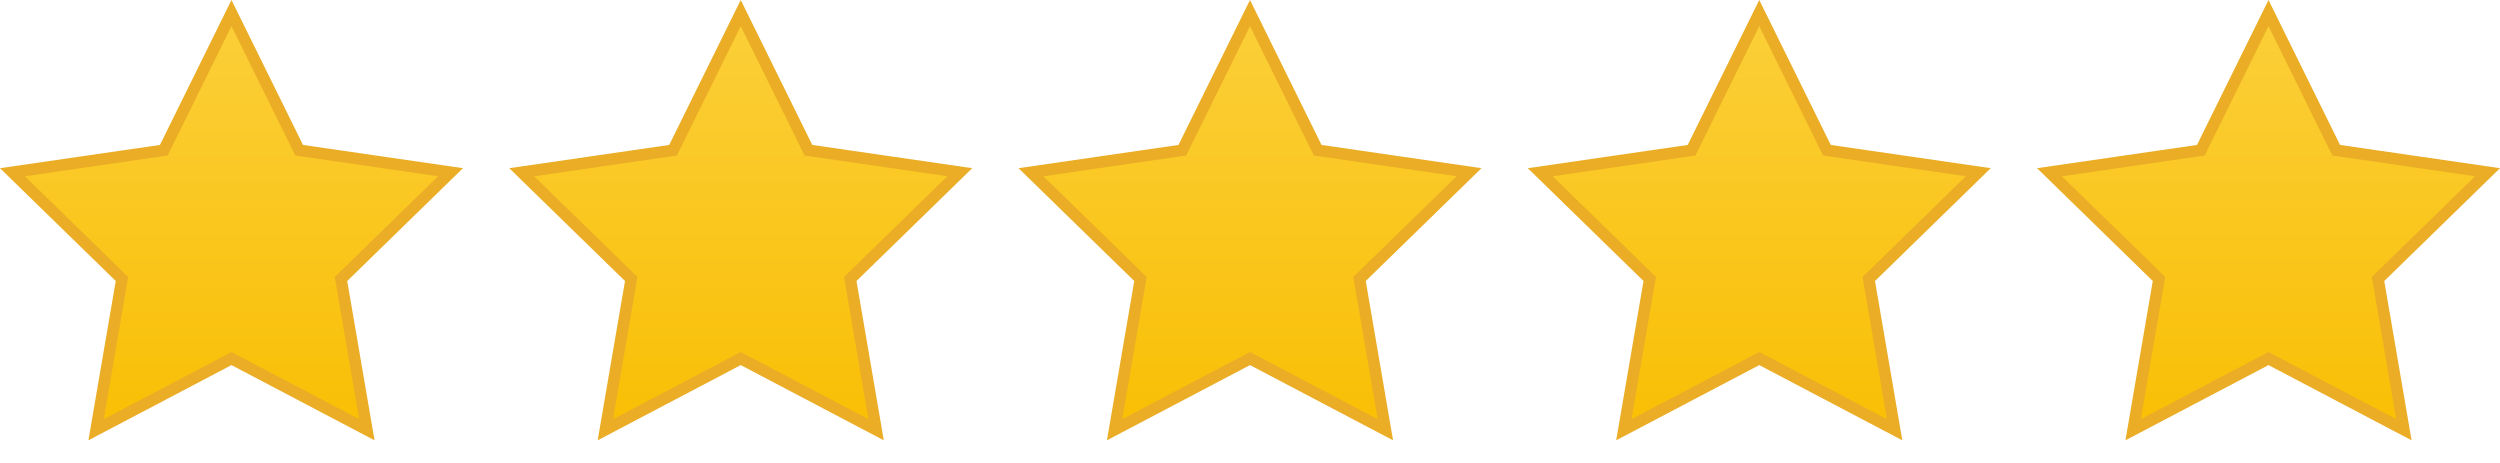 <svg xmlns="http://www.w3.org/2000/svg" xmlns:xlink="http://www.w3.org/1999/xlink" width="216" height="40" viewBox="0 0 216 40"><defs><linearGradient id="a" x1="20" y1="1.13" x2="20" y2="37.128" gradientUnits="userSpaceOnUse"><stop offset="0" stop-color="#fbcf3a"/><stop offset="1" stop-color="#f9bf04"/></linearGradient><linearGradient id="b" x1="64" y1="1.13" x2="64" y2="37.128" xlink:href="#a"/><linearGradient id="c" x1="108" y1="1.13" x2="108" y2="37.128" xlink:href="#a"/><linearGradient id="d" x1="152" y1="1.13" x2="152" y2="37.128" xlink:href="#a"/><linearGradient id="e" x1="196" y1="1.13" x2="196" y2="37.128" xlink:href="#a"/></defs><title>icon-stars-40</title><polygon points="20 30.979 8.303 37.128 10.537 24.104 1.075 14.88 14.152 12.979 20 1.13 25.848 12.979 38.925 14.88 29.463 24.104 31.697 37.128 20 30.979" fill="url(#a)"/><path d="M20,2.26l5.284,10.705.232.472.521.075,11.814,1.717L29.3,23.562l-.376.367.088.518,2.019,11.767L20.465,30.659,20,30.414l-.465.245L8.967,36.214l2.019-11.767.088-.518-.376-.367L2.149,15.229l11.814-1.717.521-.075.232-.472L20,2.26M20,0,13.82,12.523,0,14.531l10,9.747L7.639,38.042,20,31.544l12.361,6.5L30,24.278l10-9.747L26.18,12.523,20,0Z" fill="#eaad25"/><polygon points="64 30.979 52.303 37.128 54.537 24.104 45.075 14.88 58.152 12.979 64 1.13 69.848 12.979 82.925 14.88 73.463 24.104 75.697 37.128 64 30.979" fill="url(#b)"/><path d="M64,2.26l5.284,10.705.232.472.521.075,11.814,1.717L73.3,23.562l-.376.367.088.518,2.019,11.767L64.465,30.659,64,30.414l-.465.245L52.967,36.214l2.019-11.767.088-.518-.376-.367-8.549-8.333,11.814-1.717.521-.075.232-.472L64,2.26M64,0,57.82,12.523,44,14.531l10,9.747L51.639,38.042,64,31.544l12.361,6.5L74,24.278l10-9.747L70.18,12.523,64,0Z" fill="#eaad25"/><polygon points="108 30.979 96.303 37.128 98.537 24.104 89.075 14.88 102.152 12.979 108 1.13 113.848 12.979 126.925 14.88 117.463 24.104 119.697 37.128 108 30.979" fill="url(#c)"/><path d="M108,2.26l5.284,10.705.232.472.521.075,11.814,1.717L117.3,23.562l-.376.367.088.518,2.019,11.767-10.568-5.555L108,30.414l-.465.245L96.967,36.214l2.019-11.767.088-.518-.376-.367-8.549-8.333,11.814-1.717.521-.075.232-.472L108,2.26M108,0l-6.18,12.523L88,14.531l10,9.747L95.639,38.042,108,31.544l12.361,6.5L118,24.278l10-9.747-13.82-2.008L108,0Z" fill="#eaad25"/><polygon points="152 30.979 140.303 37.128 142.537 24.104 133.075 14.88 146.152 12.979 152 1.13 157.848 12.979 170.925 14.88 161.463 24.104 163.697 37.128 152 30.979" fill="url(#d)"/><path d="M152,2.26l5.284,10.705.232.472.521.075,11.814,1.717L161.3,23.562l-.376.367.088.518,2.019,11.767-10.568-5.555L152,30.414l-.465.245-10.568,5.555,2.019-11.767.088-.518-.376-.367-8.549-8.333,11.814-1.717.521-.075.232-.472L152,2.26M152,0l-6.18,12.523L132,14.531l10,9.747-2.361,13.764L152,31.544l12.361,6.5L162,24.278l10-9.747-13.82-2.008L152,0Z" fill="#eaad25"/><polygon points="196 30.979 184.303 37.128 186.537 24.104 177.075 14.88 190.152 12.979 196 1.13 201.848 12.979 214.926 14.88 205.463 24.104 207.697 37.128 196 30.979" fill="url(#e)"/><path d="M196,2.26l5.284,10.705.232.472.521.075,11.814,1.717L205.3,23.562l-.376.367.088.518,2.019,11.767-10.568-5.555L196,30.414l-.465.245-10.568,5.555,2.019-11.767.088-.518-.376-.367-8.549-8.333,11.814-1.717.521-.075.232-.472L196,2.26M196,0l-6.18,12.523L176,14.531l10,9.747-2.361,13.764L196,31.544l12.361,6.5L206,24.278l10-9.747-13.82-2.008L196,0Z" fill="#eaad25"/></svg>
